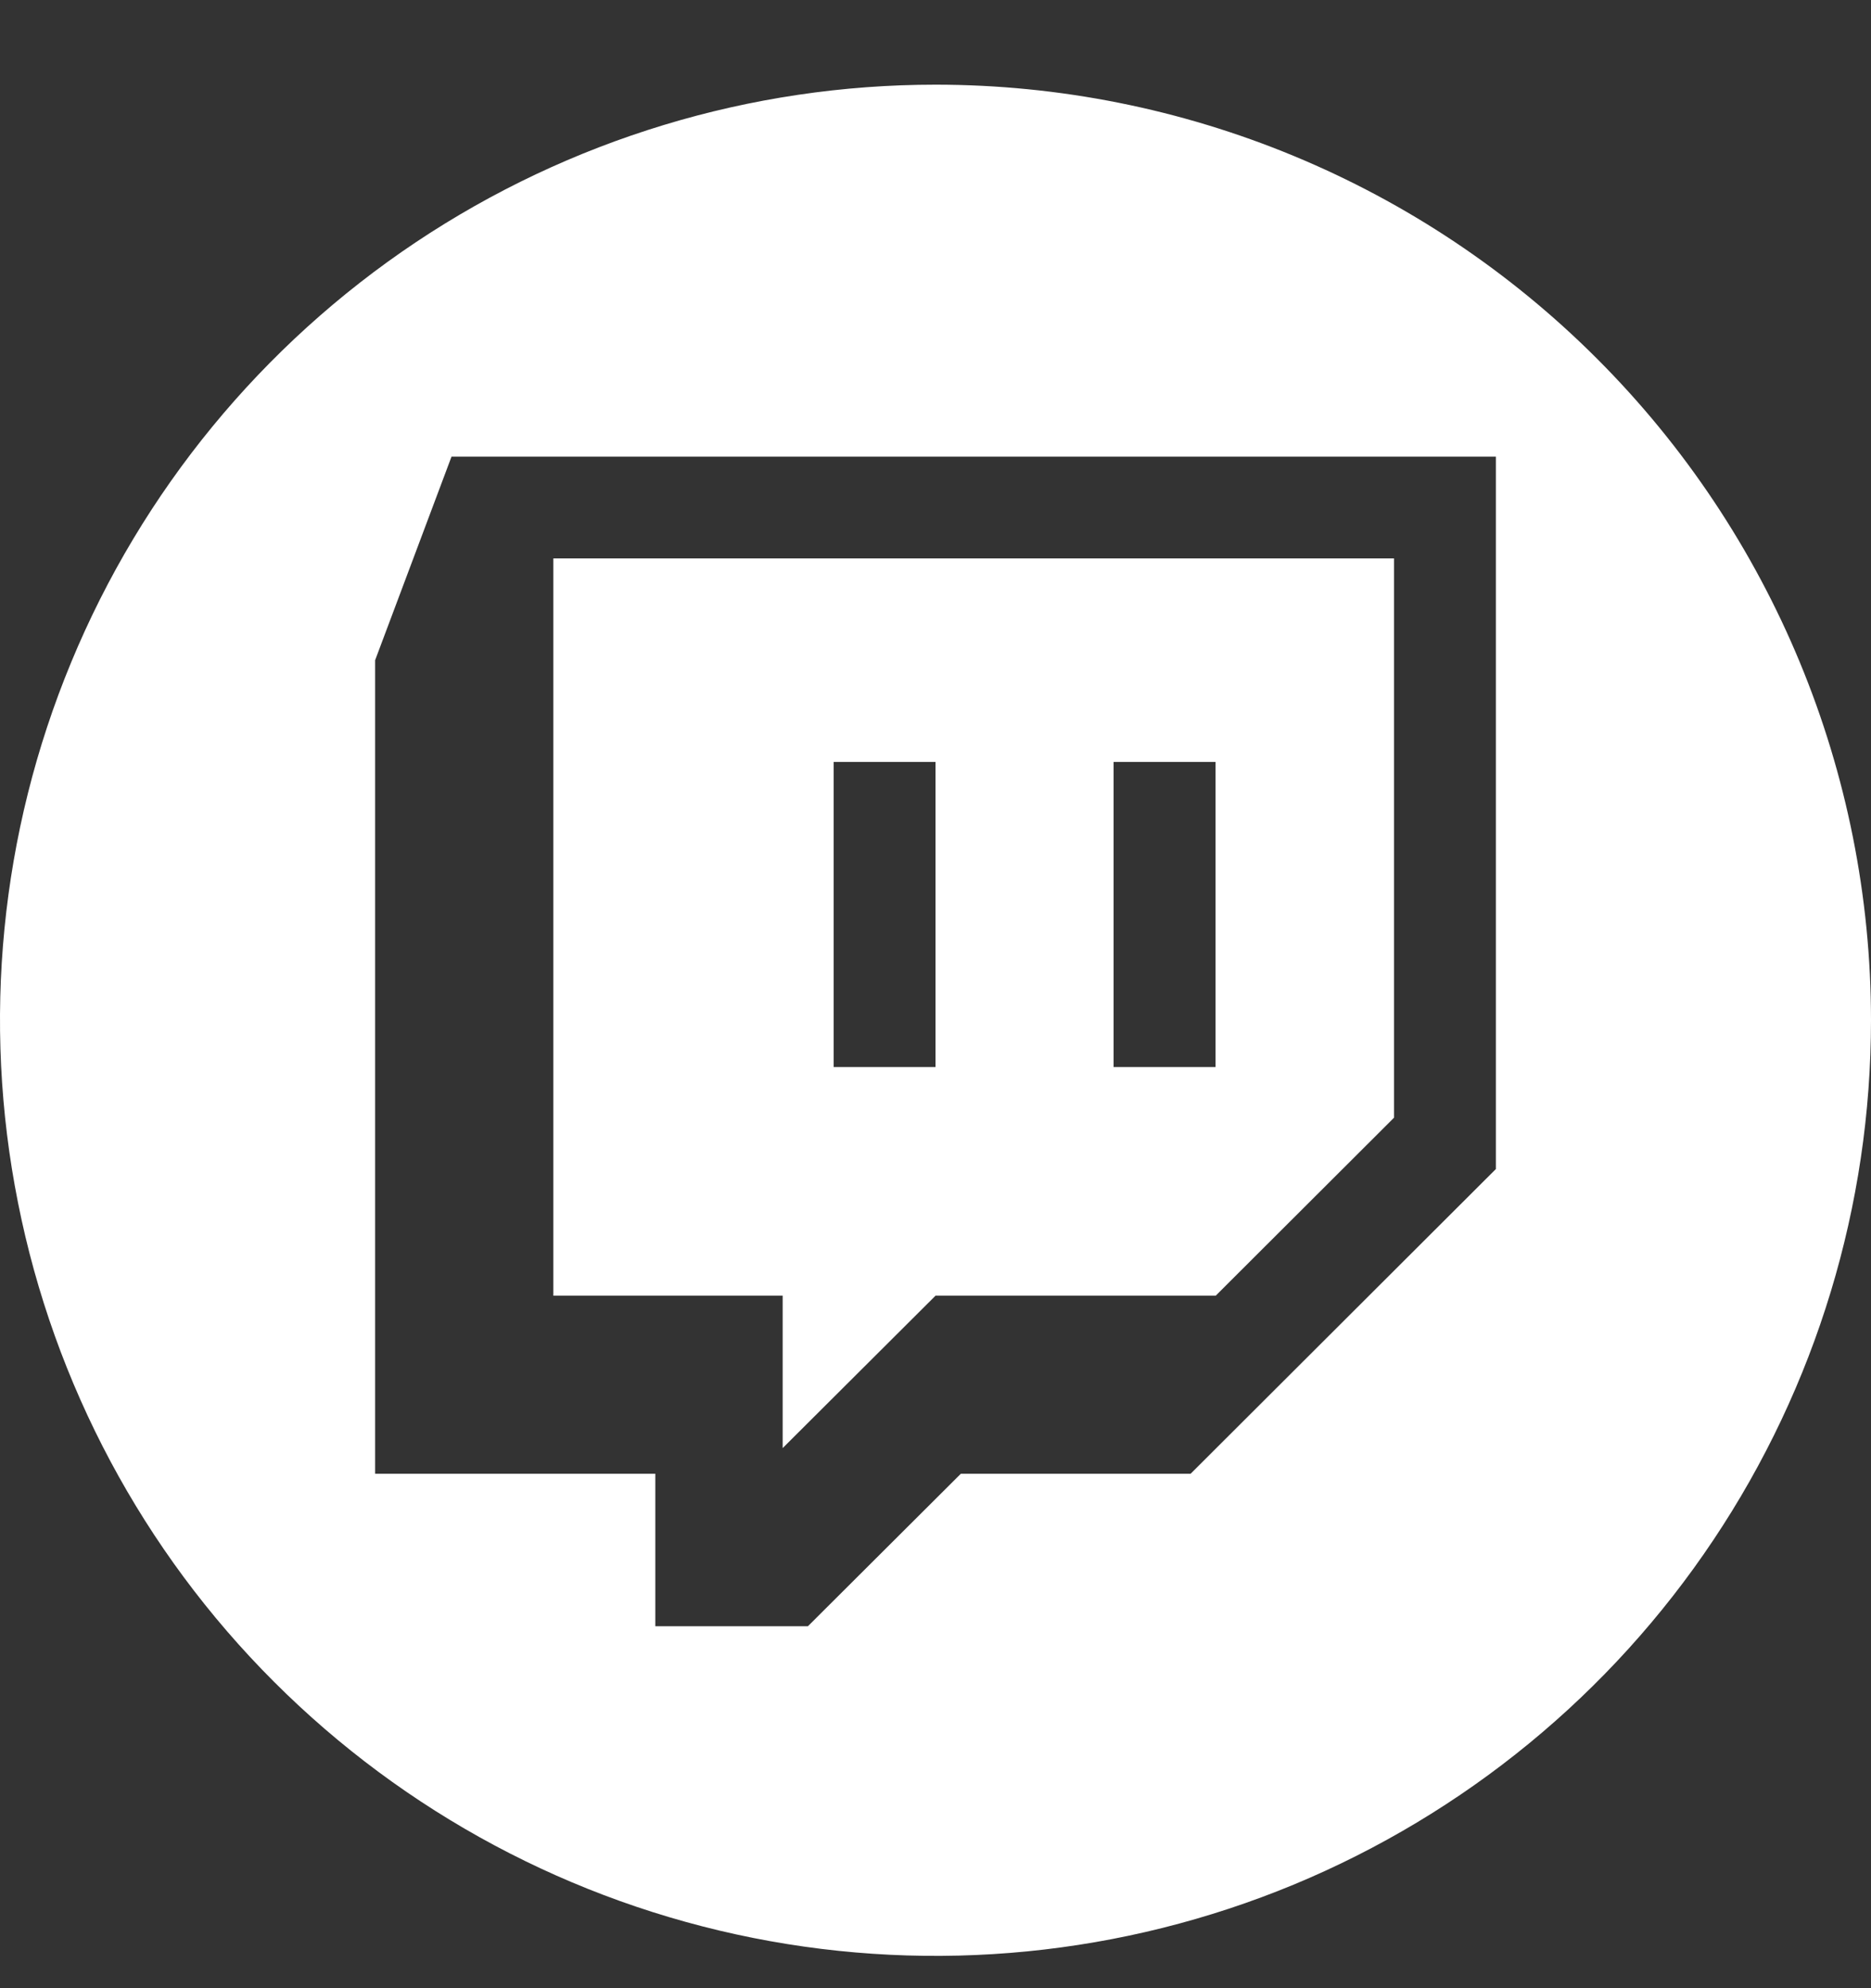 <svg width="16" height="17" viewBox="0 0 16 17" fill="none" xmlns="http://www.w3.org/2000/svg">
<rect x="0" y="0" width="16" height="17" fill="#333333" stroke="none"/>
<g clip-path="url(#clip0_108_564)">
<path d="M4.732 4.775V11.079H6.693V12.382L8 11.079H10.396L11.921 9.557V4.775H4.732ZM8 9.124H7.129V6.515H8V9.124ZM10.395 9.124H9.523V6.515H10.395V9.124Z" fill="white"/>
<path d="M8 0.724C6.418 0.724 4.871 1.193 3.555 2.072C2.24 2.951 1.214 4.2 0.609 5.662C0.003 7.124 -0.155 8.733 0.154 10.284C0.462 11.836 1.224 13.262 2.343 14.38C3.462 15.499 4.887 16.261 6.439 16.57C7.991 16.879 9.6 16.72 11.062 16.115C12.523 15.509 13.773 14.484 14.652 13.168C15.531 11.853 16 10.306 16 8.724C16 6.602 15.157 4.567 13.657 3.067C12.157 1.566 10.122 0.724 8 0.724V0.724ZM12.792 9.996L10.182 12.601H8.217L6.909 13.905H5.604V12.601H3.208V5.645L3.861 3.905H12.792V9.996Z" fill="white"/>
</g>
<defs>
<clipPath id="clip0_108_564">
<rect width="16" height="16" fill="white" transform="translate(0 0.724)"/>
</clipPath>
</defs>
</svg>
